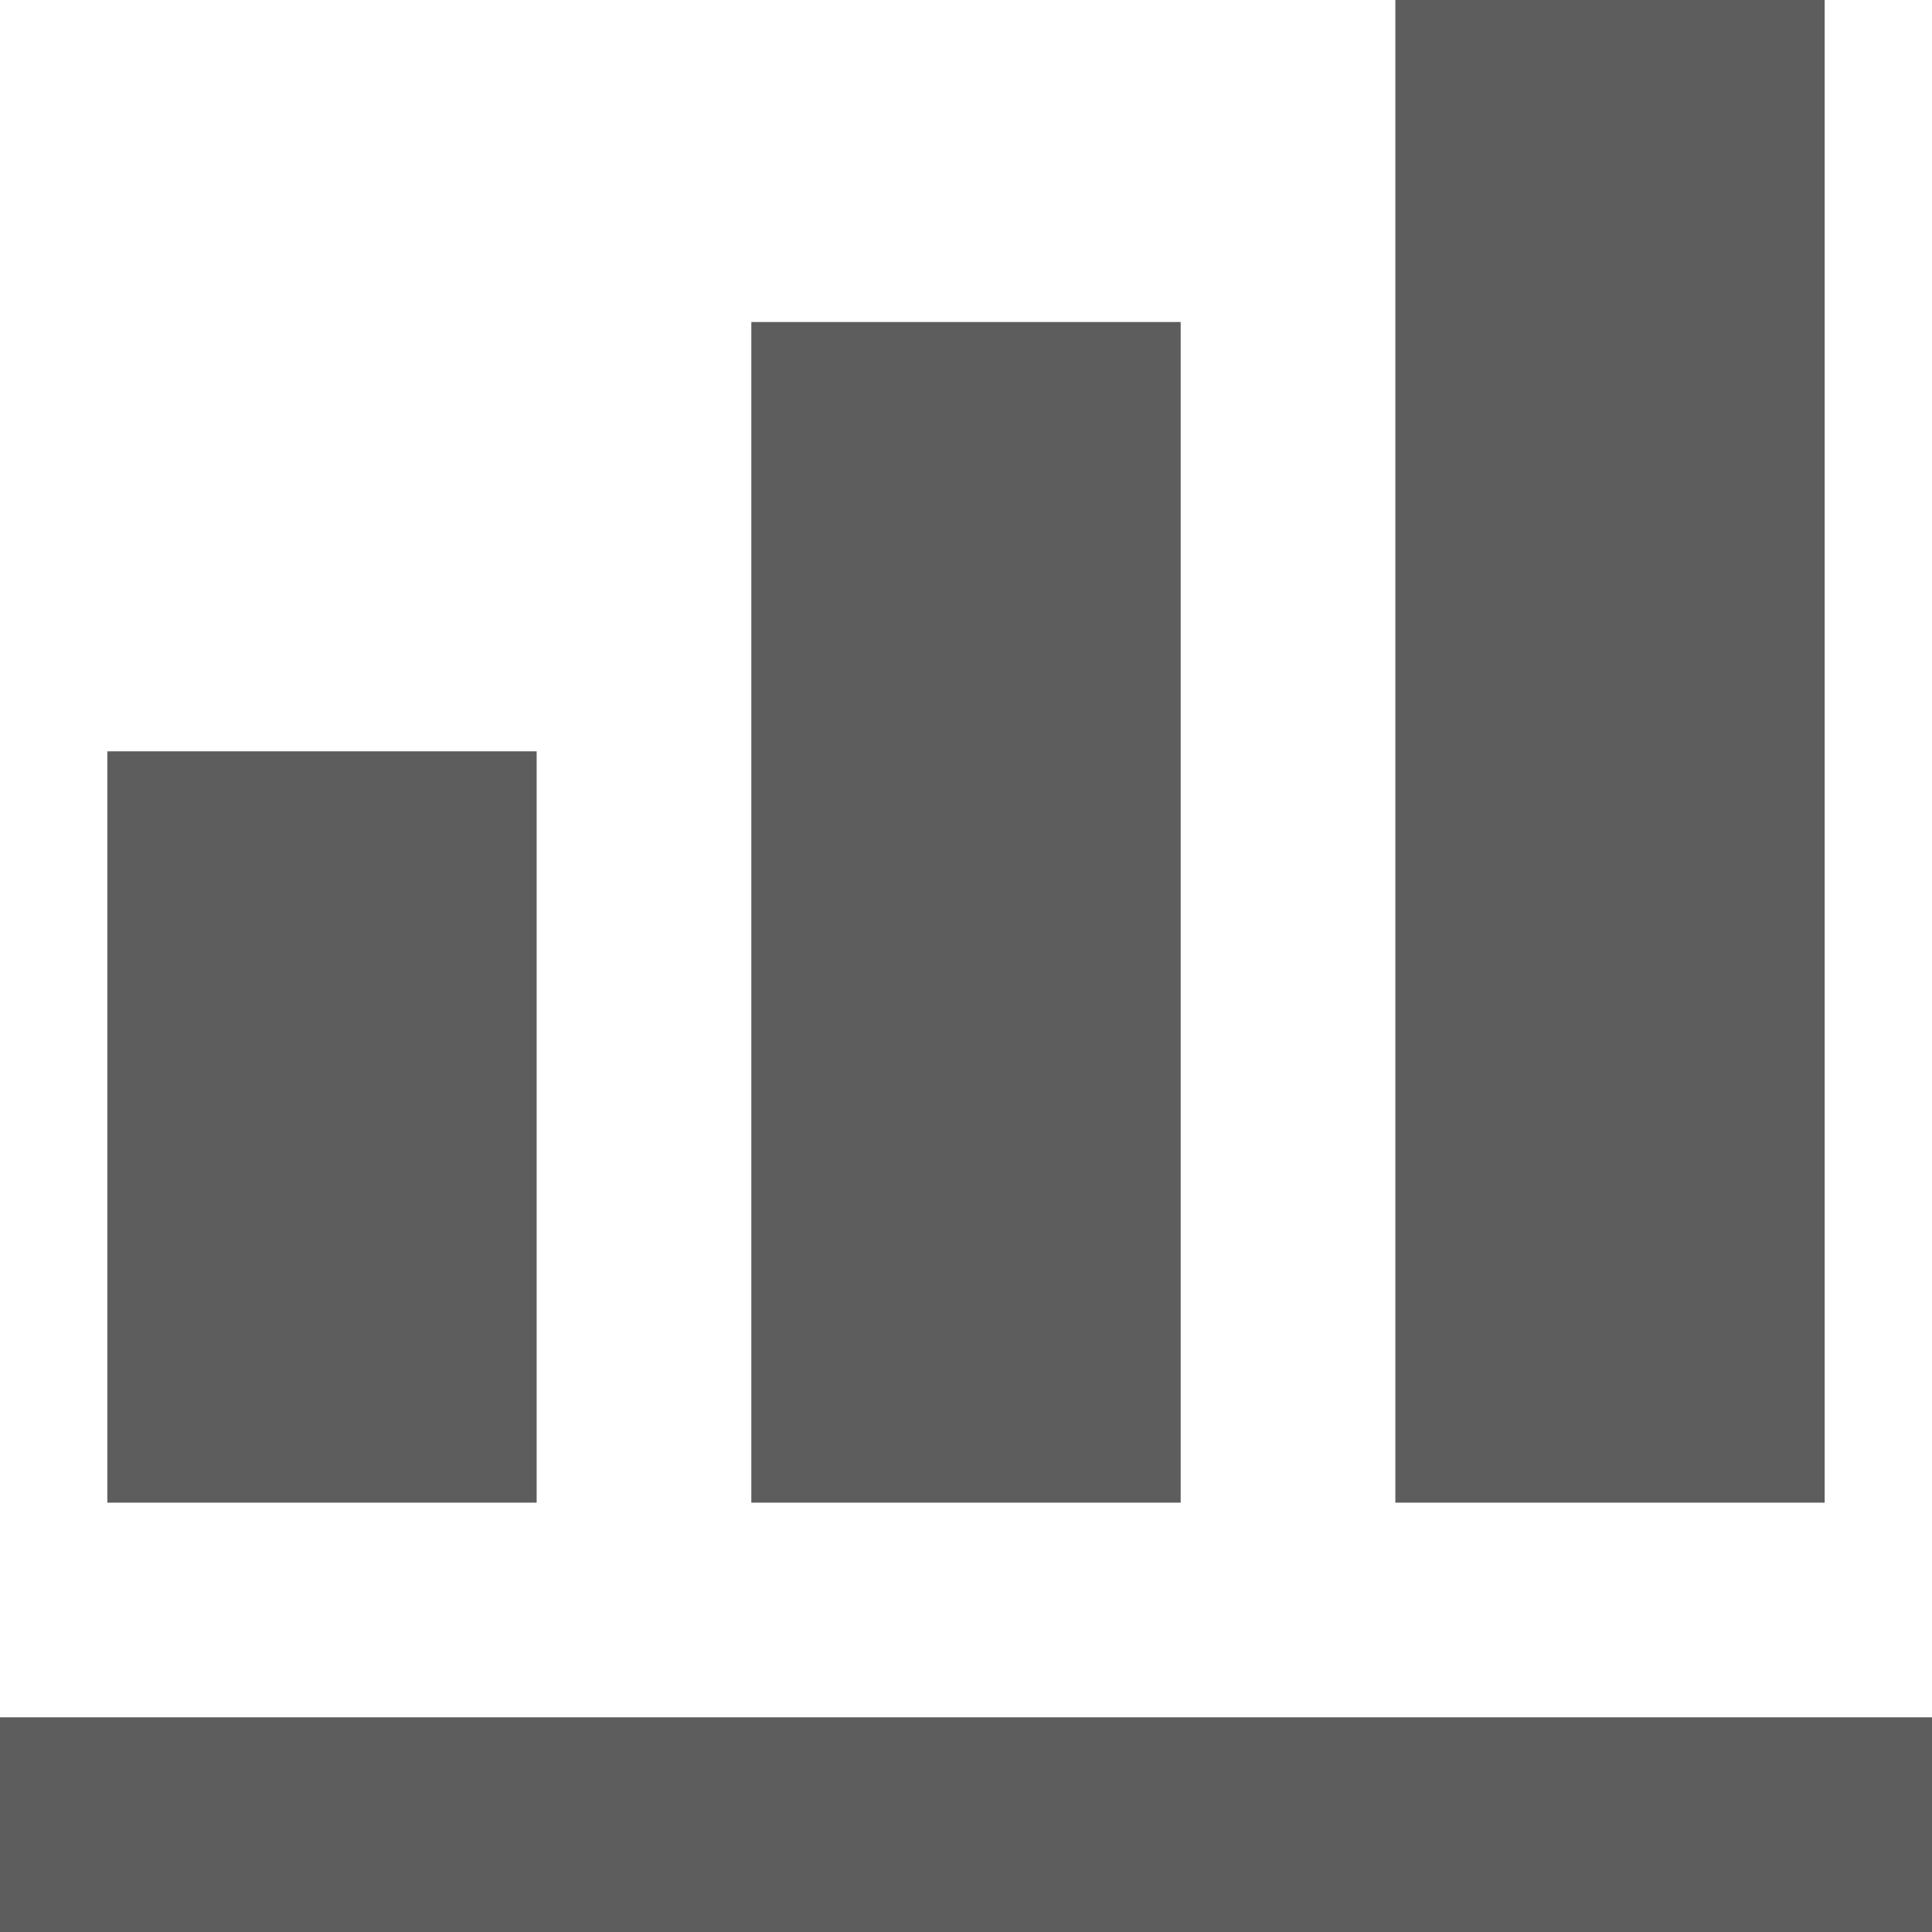 <svg width="43" height="43" viewBox="0 0 43 43" fill="none" xmlns="http://www.w3.org/2000/svg">
<path d="M43 43H0V38.222H43V43ZM11.944 16.722H2.389V33.444H11.944V16.722ZM26.278 7.167H16.722V33.444H26.278V7.167ZM40.611 0H31.056V33.444H40.611V0Z" fill="#5D5D5D"/>
</svg>
